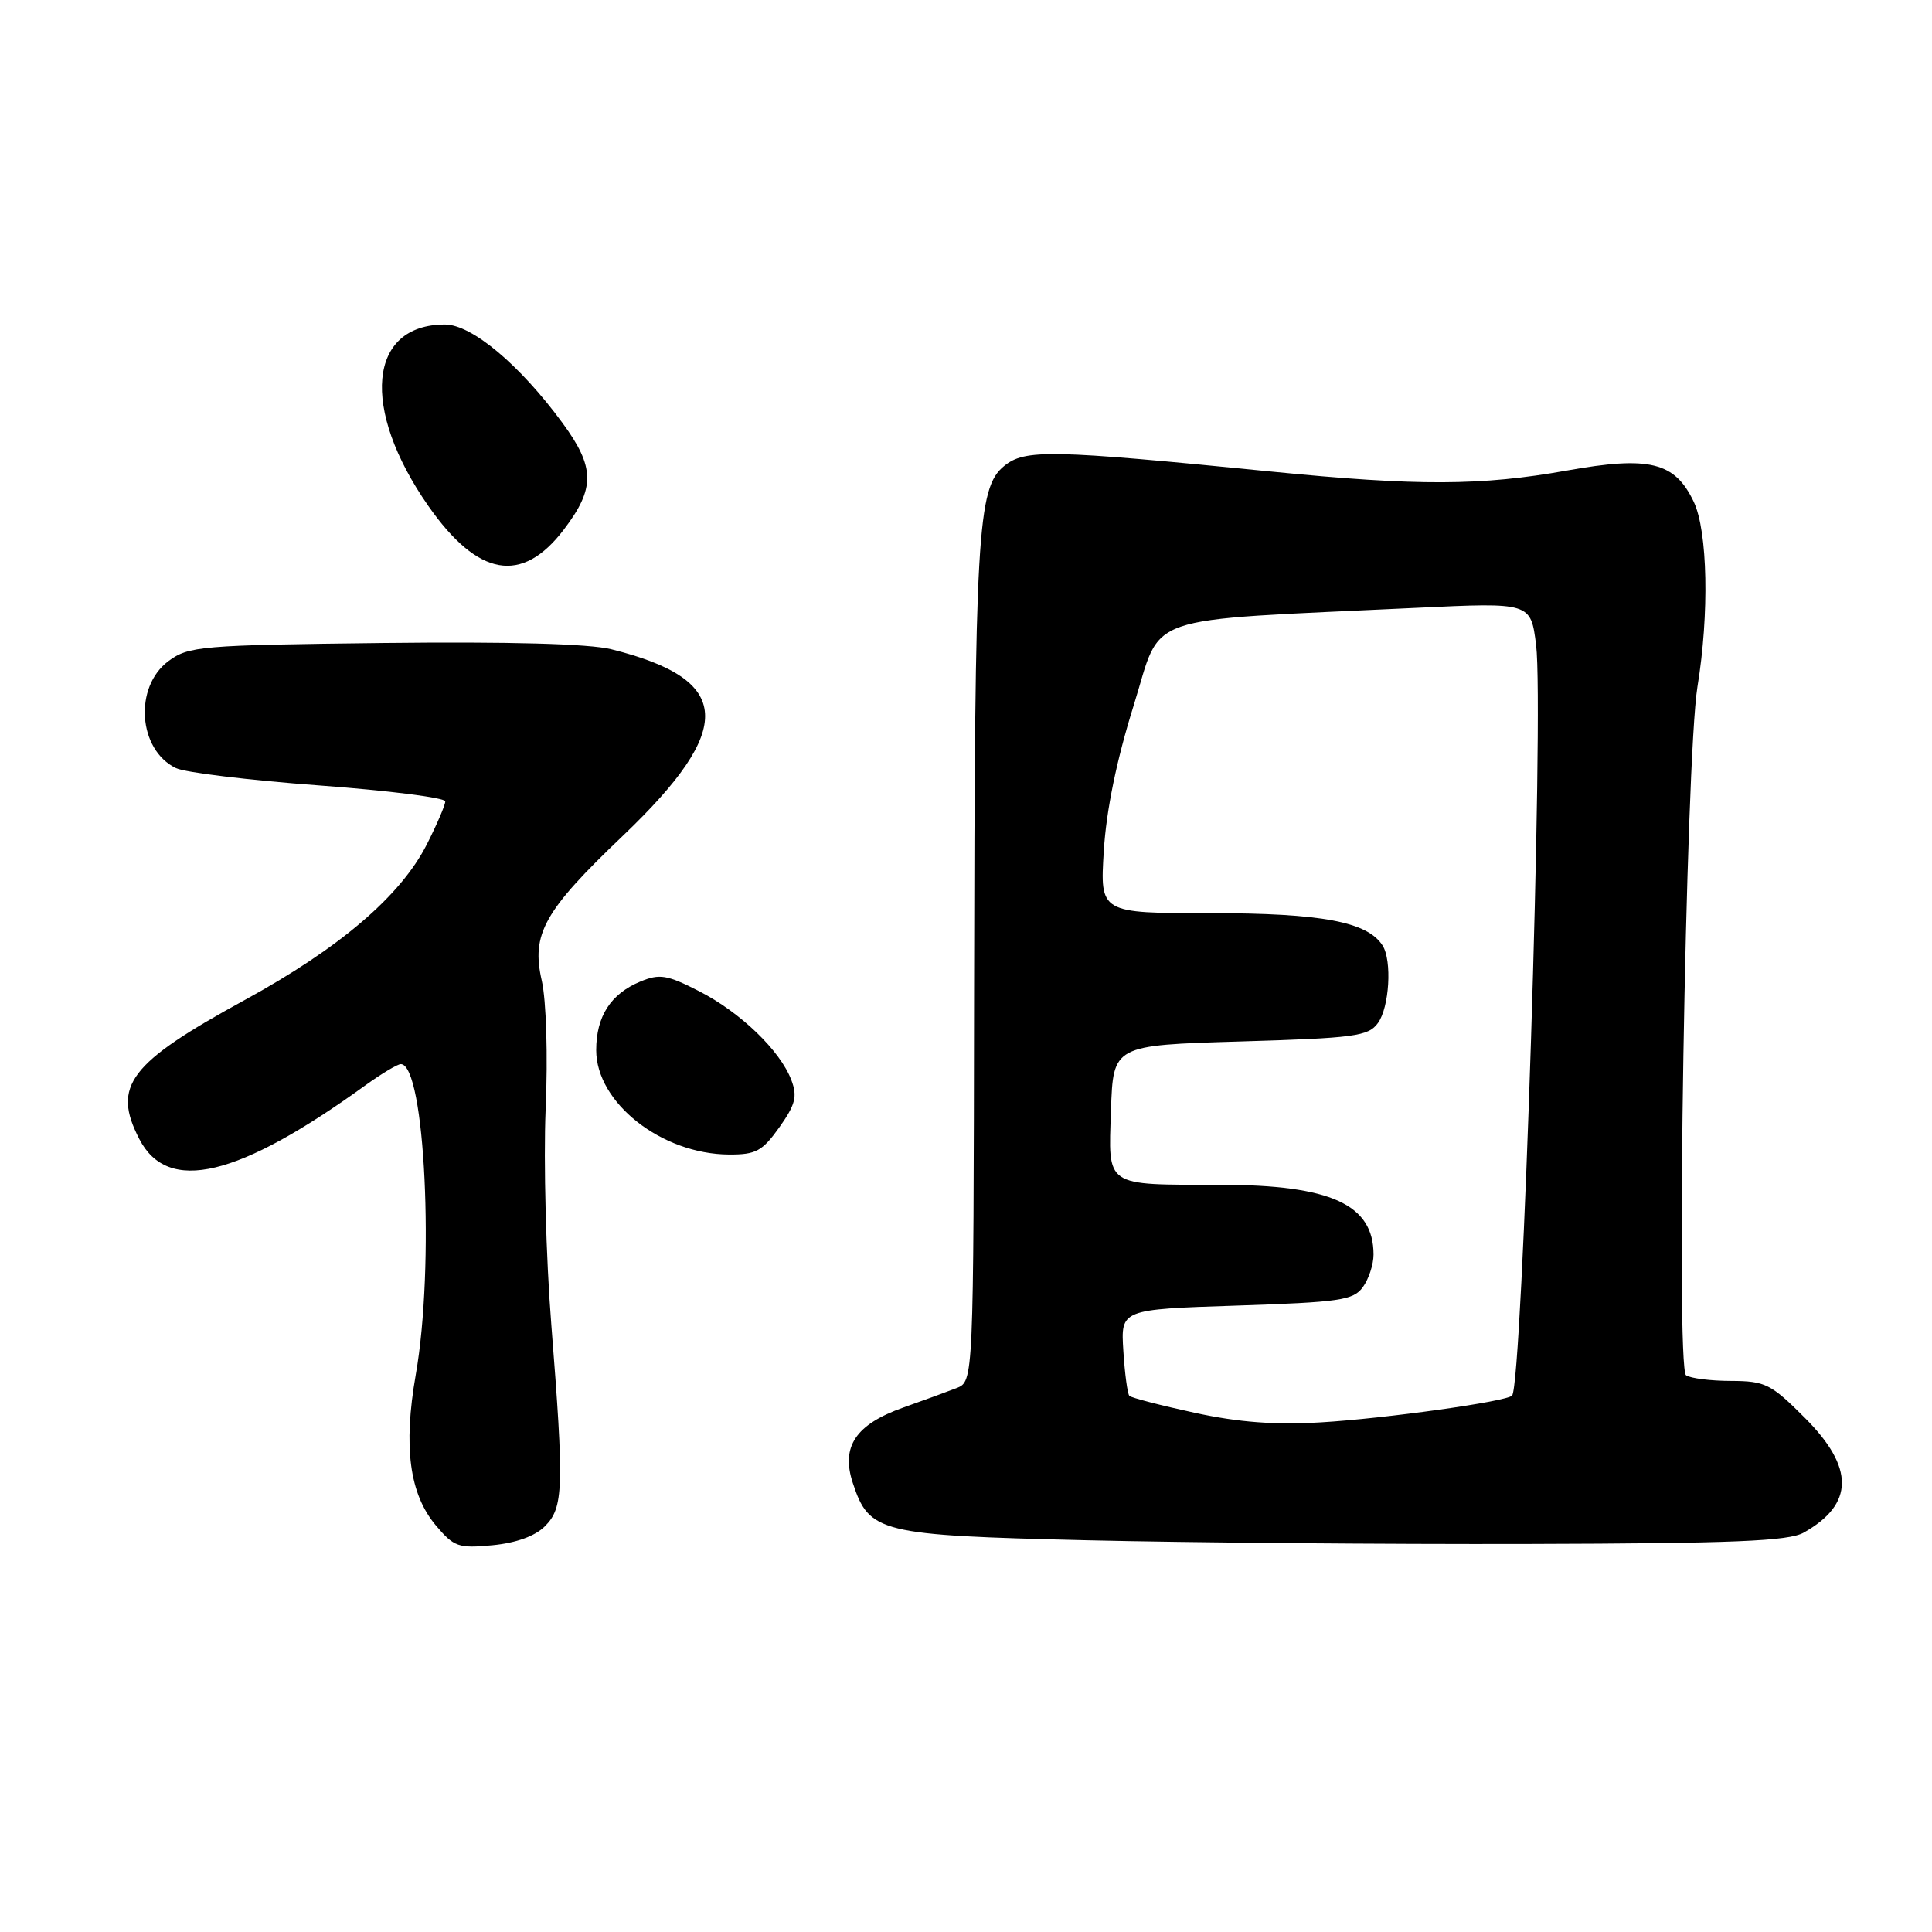 <?xml version="1.0" encoding="UTF-8" standalone="no"?>
<!DOCTYPE svg PUBLIC "-//W3C//DTD SVG 1.1//EN" "http://www.w3.org/Graphics/SVG/1.1/DTD/svg11.dtd" >
<svg xmlns="http://www.w3.org/2000/svg" xmlns:xlink="http://www.w3.org/1999/xlink" version="1.1" viewBox="0 0 256 256">
 <g >
 <path fill="currentColor"
d=" M 72.20 202.24 C 74.68 199.77 74.76 197.15 73.05 175.50 C 72.35 166.70 72.01 153.88 72.30 147.00 C 72.61 139.84 72.38 132.56 71.79 129.95 C 70.37 123.76 72.07 120.72 82.55 110.73 C 97.50 96.45 97.10 90.04 81.00 86.03 C 78.09 85.30 67.44 85.01 50.82 85.20 C 26.55 85.48 24.99 85.62 22.32 87.60 C 17.71 91.03 18.30 99.37 23.32 101.78 C 24.52 102.36 33.04 103.39 42.25 104.07 C 51.46 104.75 59.00 105.70 59.00 106.19 C 59.00 106.67 57.90 109.23 56.56 111.88 C 53.09 118.72 45.02 125.62 32.42 132.51 C 17.10 140.88 14.82 143.89 18.46 150.93 C 22.24 158.23 31.51 156.03 48.40 143.82 C 50.55 142.27 52.67 141.00 53.11 141.00 C 56.32 141.00 57.61 167.82 55.09 182.16 C 53.42 191.71 54.25 197.95 57.74 202.11 C 60.16 204.98 60.74 205.18 65.26 204.75 C 68.38 204.45 70.91 203.54 72.20 202.24 Z  M 239.00 203.08 C 245.70 199.31 245.75 194.46 239.14 187.86 C 234.67 183.38 233.90 183.00 229.39 182.98 C 226.70 182.98 224.01 182.64 223.41 182.23 C 222.02 181.30 223.36 100.57 224.92 91.00 C 226.50 81.37 226.28 70.38 224.43 66.49 C 221.93 61.22 218.57 60.39 207.62 62.35 C 196.26 64.38 187.86 64.41 168.50 62.49 C 139.10 59.57 135.80 59.50 133.04 61.76 C 129.50 64.64 129.15 70.74 129.07 131.27 C 129.00 183.04 129.00 183.04 126.75 183.93 C 125.51 184.41 122.34 185.57 119.71 186.50 C 113.38 188.74 111.41 191.68 113.00 196.50 C 115.18 203.11 116.51 203.43 143.95 204.09 C 157.45 204.41 183.80 204.63 202.50 204.58 C 229.75 204.51 237.00 204.21 239.00 203.08 Z  M 103.27 149.37 C 105.40 146.36 105.68 145.28 104.86 143.12 C 103.39 139.22 98.12 134.14 92.64 131.34 C 88.38 129.16 87.41 129.00 84.85 130.06 C 80.92 131.69 79.00 134.67 79.00 139.15 C 79.00 146.12 87.66 152.93 96.59 152.98 C 100.16 153.00 101.01 152.54 103.27 149.37 Z  M 74.71 70.17 C 78.89 64.68 78.85 61.93 74.53 56.04 C 68.86 48.32 62.51 43.00 58.96 43.00 C 48.77 43.00 47.75 54.14 56.75 67.03 C 63.33 76.45 69.16 77.47 74.71 70.17 Z  M 158.29 187.20 C 153.78 186.22 149.89 185.21 149.65 184.96 C 149.40 184.71 149.04 182.03 148.85 179.00 C 148.50 173.50 148.50 173.50 163.83 173.00 C 177.53 172.55 179.32 172.29 180.58 170.56 C 181.36 169.49 182.00 167.55 182.00 166.24 C 182.00 159.59 176.34 157.01 161.73 156.99 C 146.23 156.97 146.87 157.40 147.21 147.12 C 147.50 138.50 147.50 138.50 164.33 138.00 C 179.51 137.55 181.31 137.31 182.58 135.56 C 184.10 133.48 184.47 127.29 183.20 125.29 C 181.20 122.14 175.13 121.00 160.41 121.00 C 145.75 121.00 145.75 121.00 146.26 112.75 C 146.59 107.35 147.96 100.70 150.21 93.50 C 154.09 81.09 150.55 82.32 187.67 80.54 C 202.83 79.82 202.83 79.82 203.54 85.46 C 204.60 93.97 201.74 183.34 200.36 184.92 C 199.67 185.71 183.58 187.96 175.02 188.47 C 168.95 188.83 164.14 188.47 158.29 187.20 Z "/>
</g>
</svg>